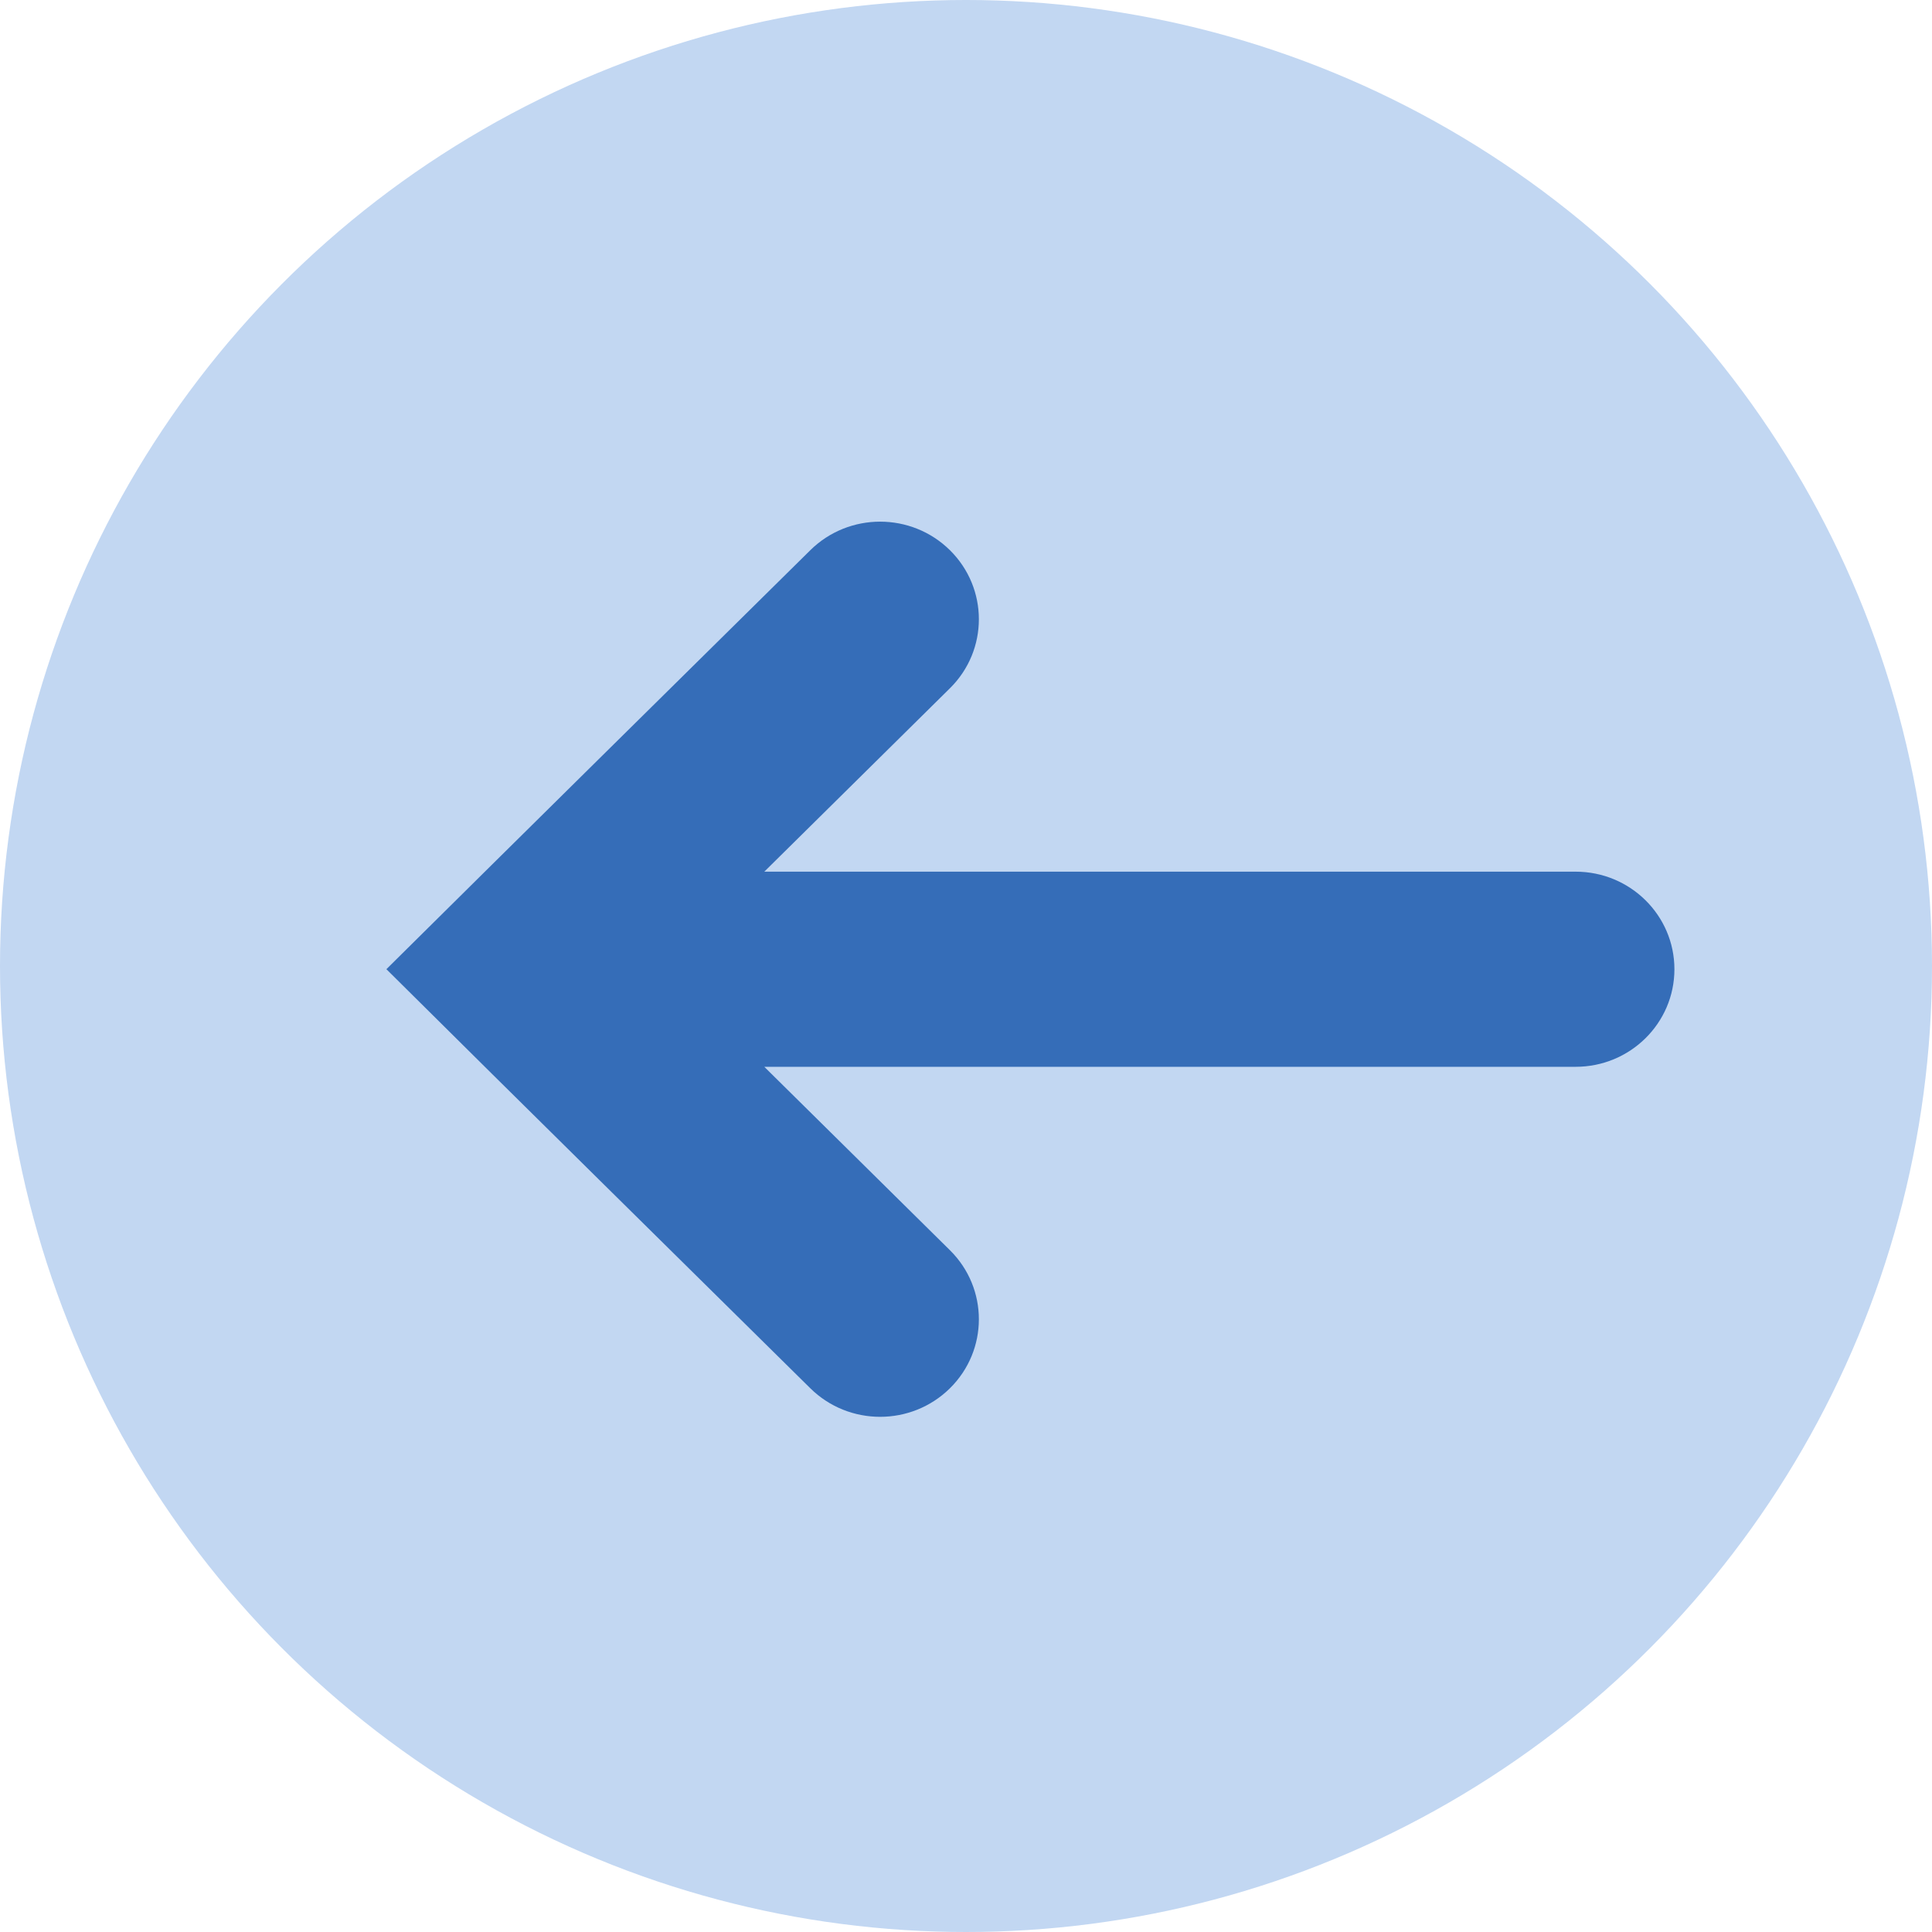 <svg width="40" height="40" viewBox="0 0 40 40" fill="none" xmlns="http://www.w3.org/2000/svg">
<circle cx="20" cy="20" r="20" fill="#C2D7F2" style="mix-blend-mode:screen"/>
<path fill-rule="evenodd" clip-rule="evenodd" d="M16.776 28.742C13.85 25.851 10.918 22.965 8 20.066C10.921 17.17 13.85 14.282 16.776 11.392C17.575 10.603 18.869 10.603 19.668 11.392C20.466 12.181 20.466 13.46 19.668 14.249L15.824 18.047L32.622 18.047C33.751 18.047 34.667 18.951 34.667 20.067C34.667 21.183 33.751 22.087 32.622 22.087L15.824 22.087L19.668 25.885C20.466 26.674 20.466 27.953 19.668 28.742C18.869 29.531 17.575 29.531 16.776 28.742Z" fill="#356DB8"/>
</svg>
